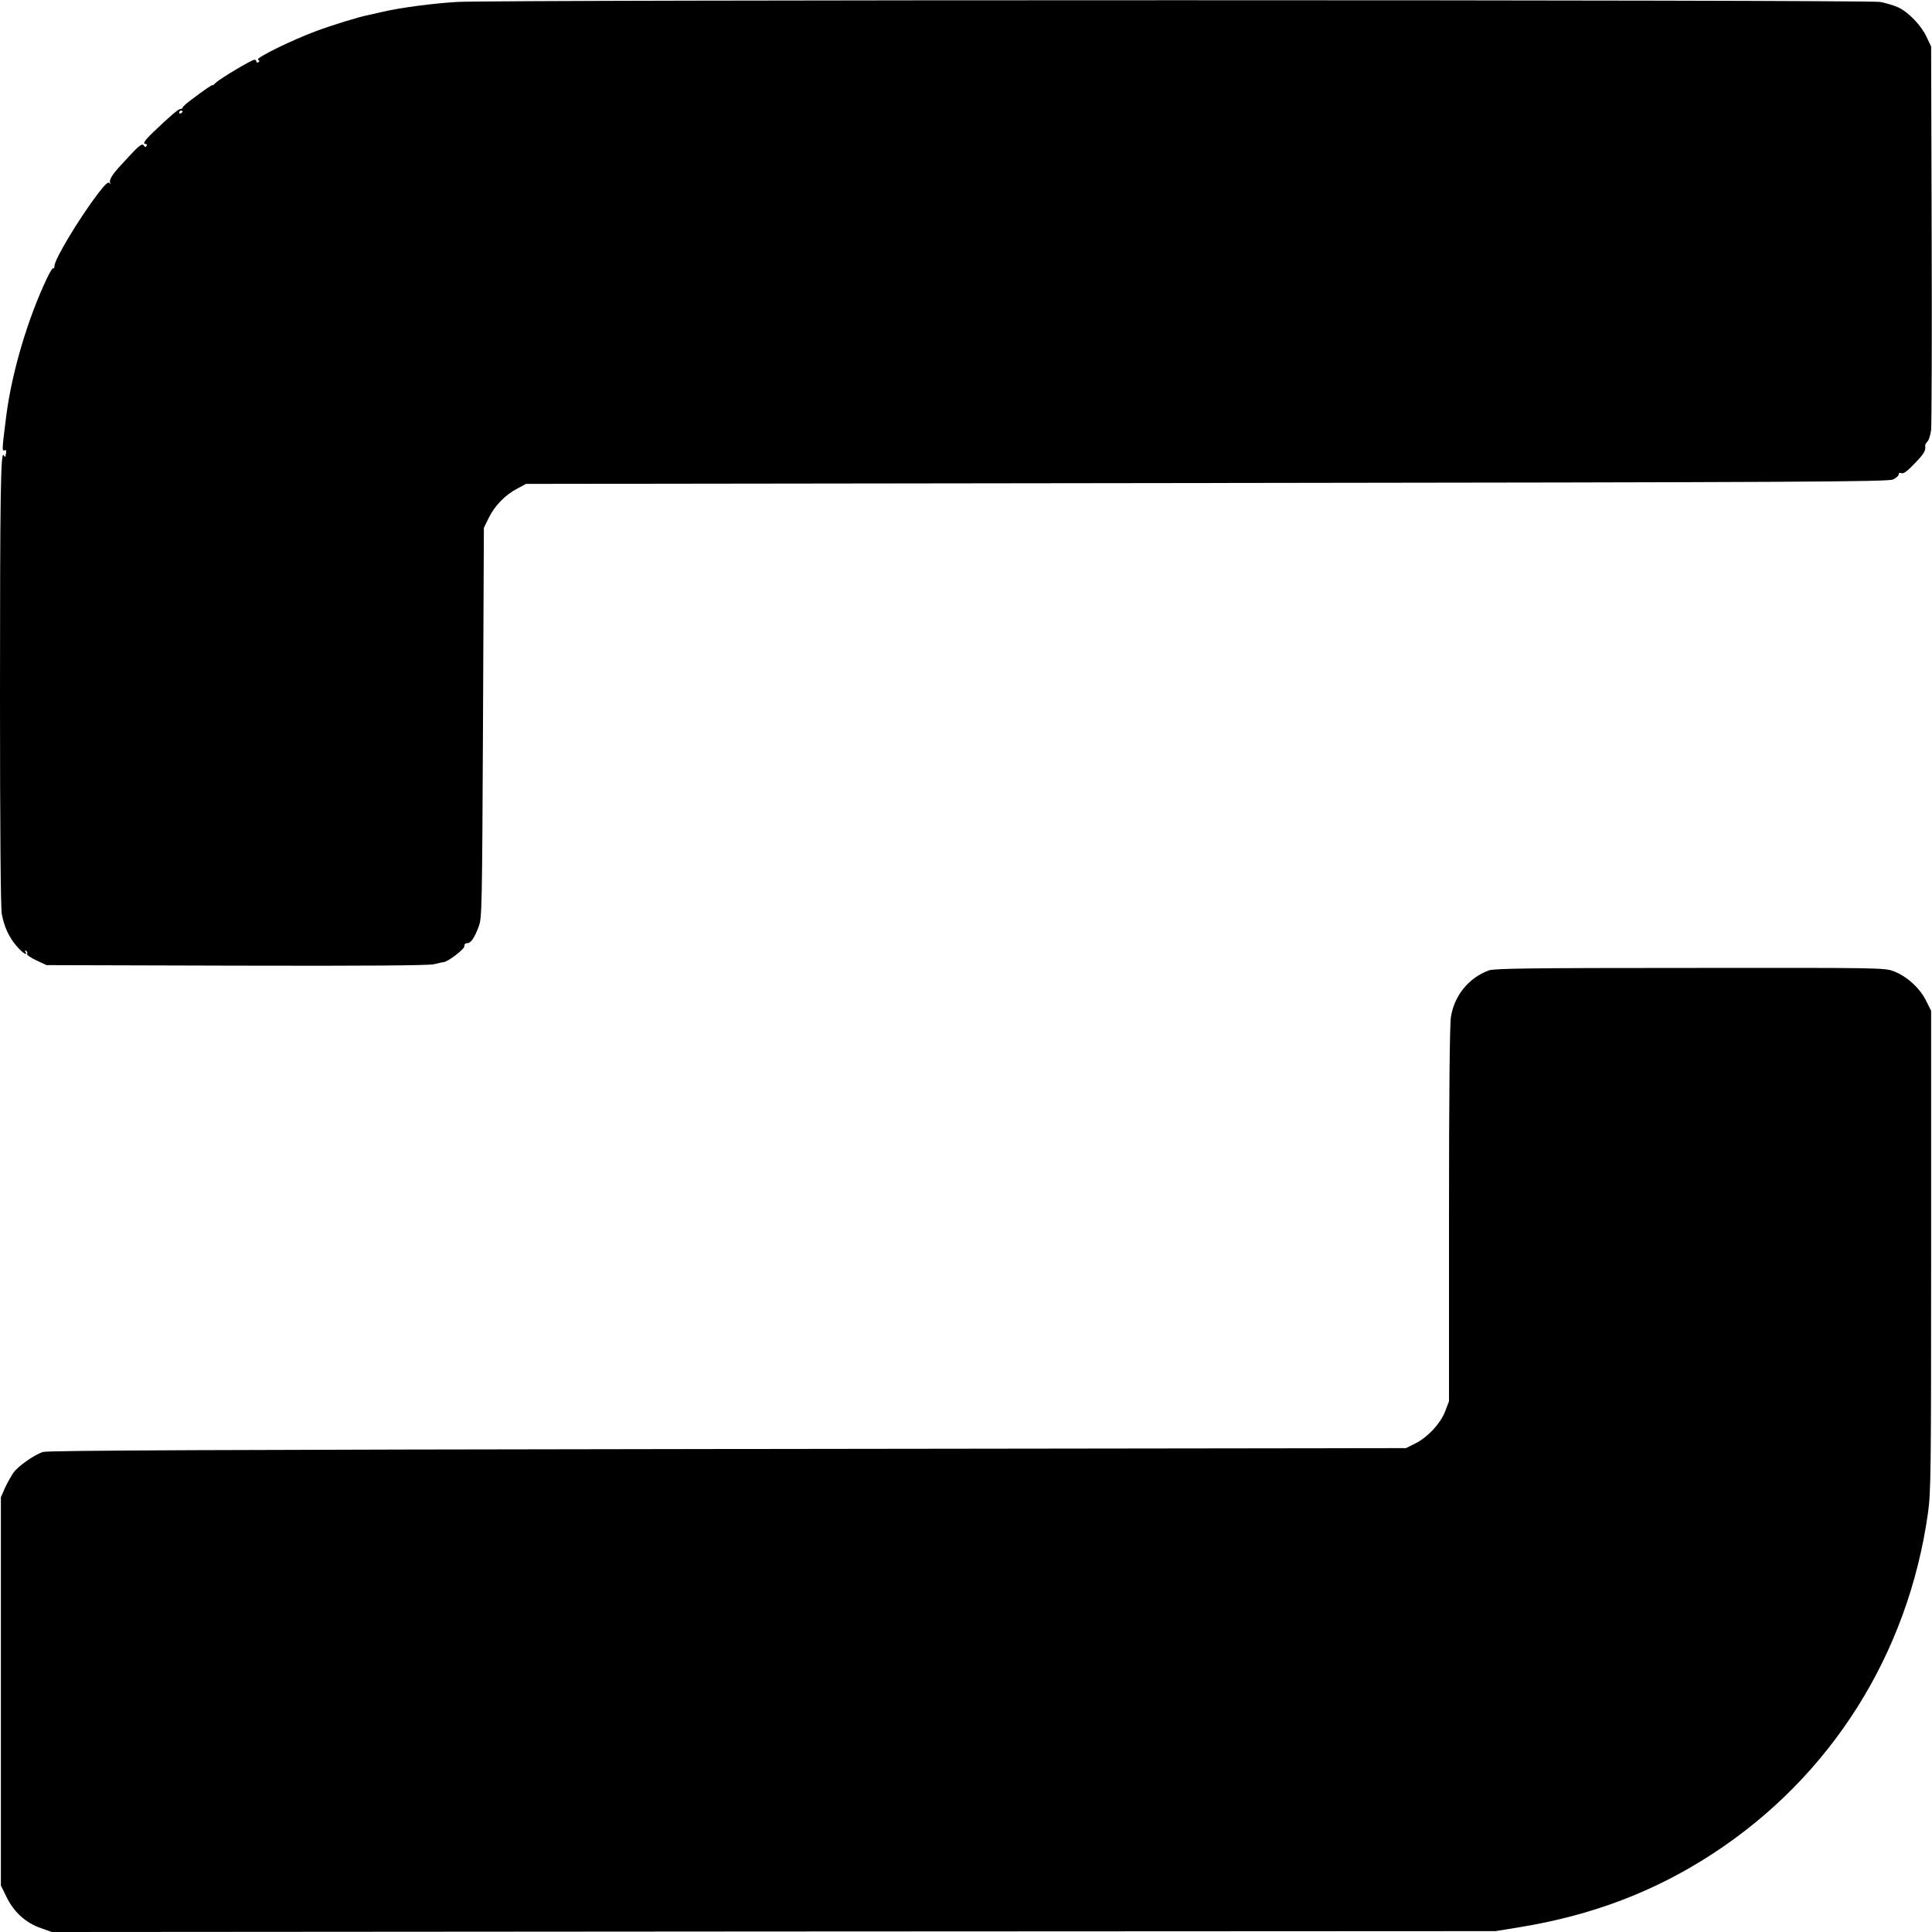 <?xml version="1.0" standalone="no"?>
<!DOCTYPE svg PUBLIC "-//W3C//DTD SVG 20010904//EN"
 "http://www.w3.org/TR/2001/REC-SVG-20010904/DTD/svg10.dtd">
<svg version="1.0" xmlns="http://www.w3.org/2000/svg"
 width="1100pt" height="1100pt" viewBox="0 0 1100 1100"
 preserveAspectRatio="xMidYMid meet">

<g transform="translate(0,1100) scale(0.1,-0.1)"
fill="#000000" stroke="none">
<path d="M2603 10989 c-137 -8 -325 -33 -423 -56 -36 -8 -74 -17 -84 -19 -49
-9 -211 -59 -296 -91 -142 -53 -346 -153 -331 -163 9 -5 10 -10 2 -14 -6 -4
-11 -2 -11 3 0 6 -5 11 -11 11 -16 0 -197 -108 -220 -131 -10 -10 -19 -17 -19
-14 0 5 -44 -25 -117 -80 -29 -21 -53 -43 -53 -47 0 -4 -6 -8 -12 -8 -13 -1
-59 -40 -155 -132 -52 -50 -63 -68 -42 -68 5 0 7 -5 3 -11 -4 -8 -9 -7 -15 2
-9 15 -27 1 -88 -65 -20 -22 -41 -44 -46 -50 -44 -47 -63 -79 -59 -94 4 -12 3
-13 -3 -4 -7 9 -24 -7 -65 -60 -110 -145 -248 -375 -248 -413 0 -10 -3 -15 -6
-12 -4 4 -20 -22 -36 -56 -110 -231 -200 -535 -232 -782 -25 -197 -25 -204
-11 -199 9 4 12 -1 10 -13 -2 -10 -4 -20 -4 -23 -1 -3 -5 1 -10 8 -17 28 -21
-218 -21 -1369 0 -783 4 -1205 10 -1242 14 -75 41 -133 85 -184 33 -39 67 -60
49 -31 -4 7 -3 8 5 4 6 -4 9 -12 5 -17 -3 -5 21 -22 53 -37 l58 -27 1080 -3
c747 -2 1094 1 1125 8 25 6 50 12 56 12 26 3 119 74 118 91 -1 10 5 17 16 17
21 0 41 29 66 96 18 46 19 109 24 1159 l5 1110 28 57 c34 69 94 131 162 166
l50 27 3875 5 c3380 4 3879 7 3908 20 17 8 32 21 32 28 0 9 6 12 16 8 12 -5
34 12 75 55 53 54 65 75 60 102 -1 4 5 15 13 23 8 7 17 38 21 66 3 29 5 532 3
1118 l-3 1065 -26 55 c-31 66 -102 140 -161 168 -24 11 -71 25 -103 31 -69 13
-7902 13 -8102 0z m-1563 -623 c0 -3 -4 -8 -10 -11 -5 -3 -10 -1 -10 4 0 6 5
11 10 11 6 0 10 -2 10 -4z"/>
<path d="M8477 5475 c-114 -42 -197 -143 -216 -265 -7 -42 -11 -434 -11 -1127
l0 -1061 -22 -58 c-27 -70 -101 -149 -173 -184 l-50 -25 -3865 -5 c-2910 -4
-3873 -8 -3897 -17 -50 -18 -139 -80 -165 -116 -13 -18 -35 -57 -49 -87 l-24
-55 0 -1105 0 -1105 33 -67 c41 -85 109 -146 195 -176 l62 -22 4110 3 4110 2
135 22 c413 67 772 203 1105 421 671 439 1109 1135 1222 1937 17 121 18 228
18 1495 l0 1365 -29 58 c-35 71 -111 140 -184 167 -51 20 -80 20 -1160 19
-920 0 -1113 -3 -1145 -14z"/>
</g>
</svg>
